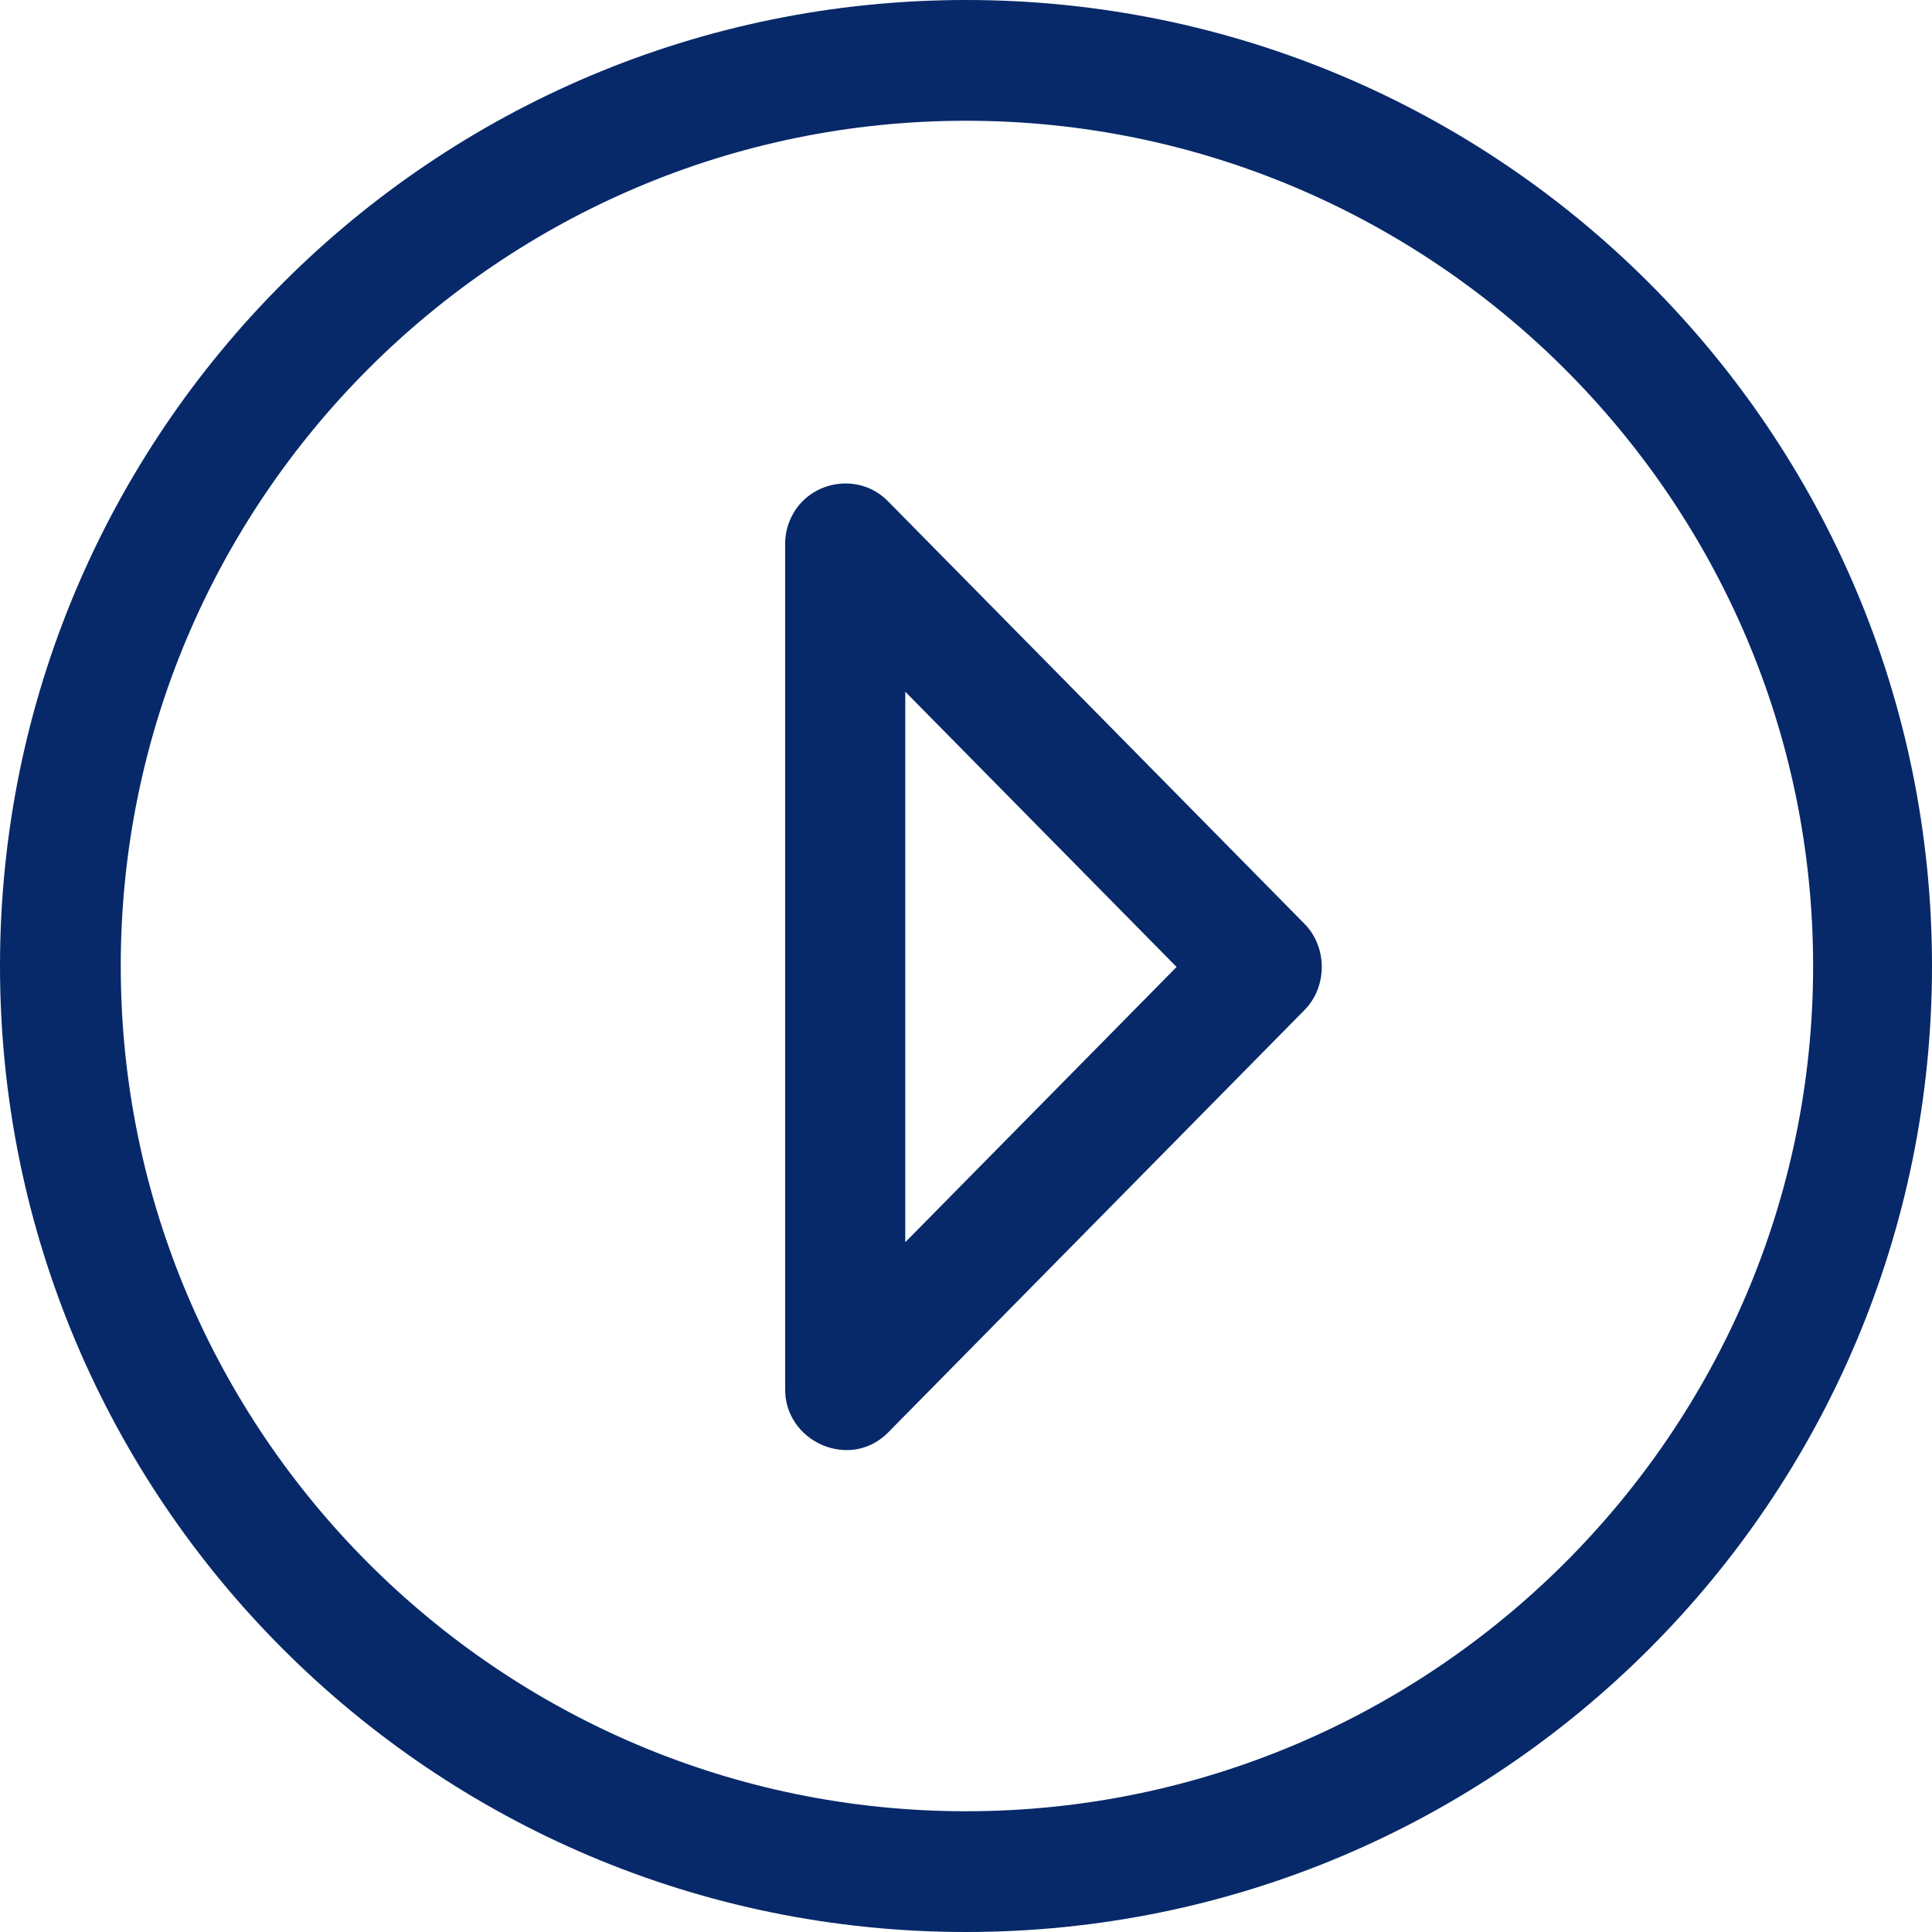 <svg width="60" height="60" viewBox="0 0 60 60" fill="none" xmlns="http://www.w3.org/2000/svg">
<path d="M0 30C0 46.568 13.432 60 30 60C46.569 60 60 46.568 60 30C60 13.431 46.569 0 30 0C13.432 0 0 13.431 0 30ZM56.308 30C56.308 44.475 44.473 56.25 30 56.25C15.525 56.25 3.75 44.475 3.75 30C3.75 15.525 15.525 3.75 30 3.75C44.475 3.75 56.308 15.525 56.308 30Z" fill="#072969"/>
<path d="M24.525 16.174C24.42 16.425 24.377 16.691 24.384 16.959V43.101C24.339 44.764 26.391 45.688 27.576 44.492L40.511 31.369C41.228 30.645 41.228 29.413 40.511 28.689L27.591 15.581C26.664 14.612 25.024 14.936 24.525 16.174C24.422 16.425 24.802 15.486 24.525 16.174C24.422 16.425 24.802 15.486 24.525 16.174C24.422 16.425 24.802 15.486 24.525 16.174ZM36.54 30.03L28.114 38.578V21.482L36.54 30.03Z" fill="#072969"/>
</svg>
